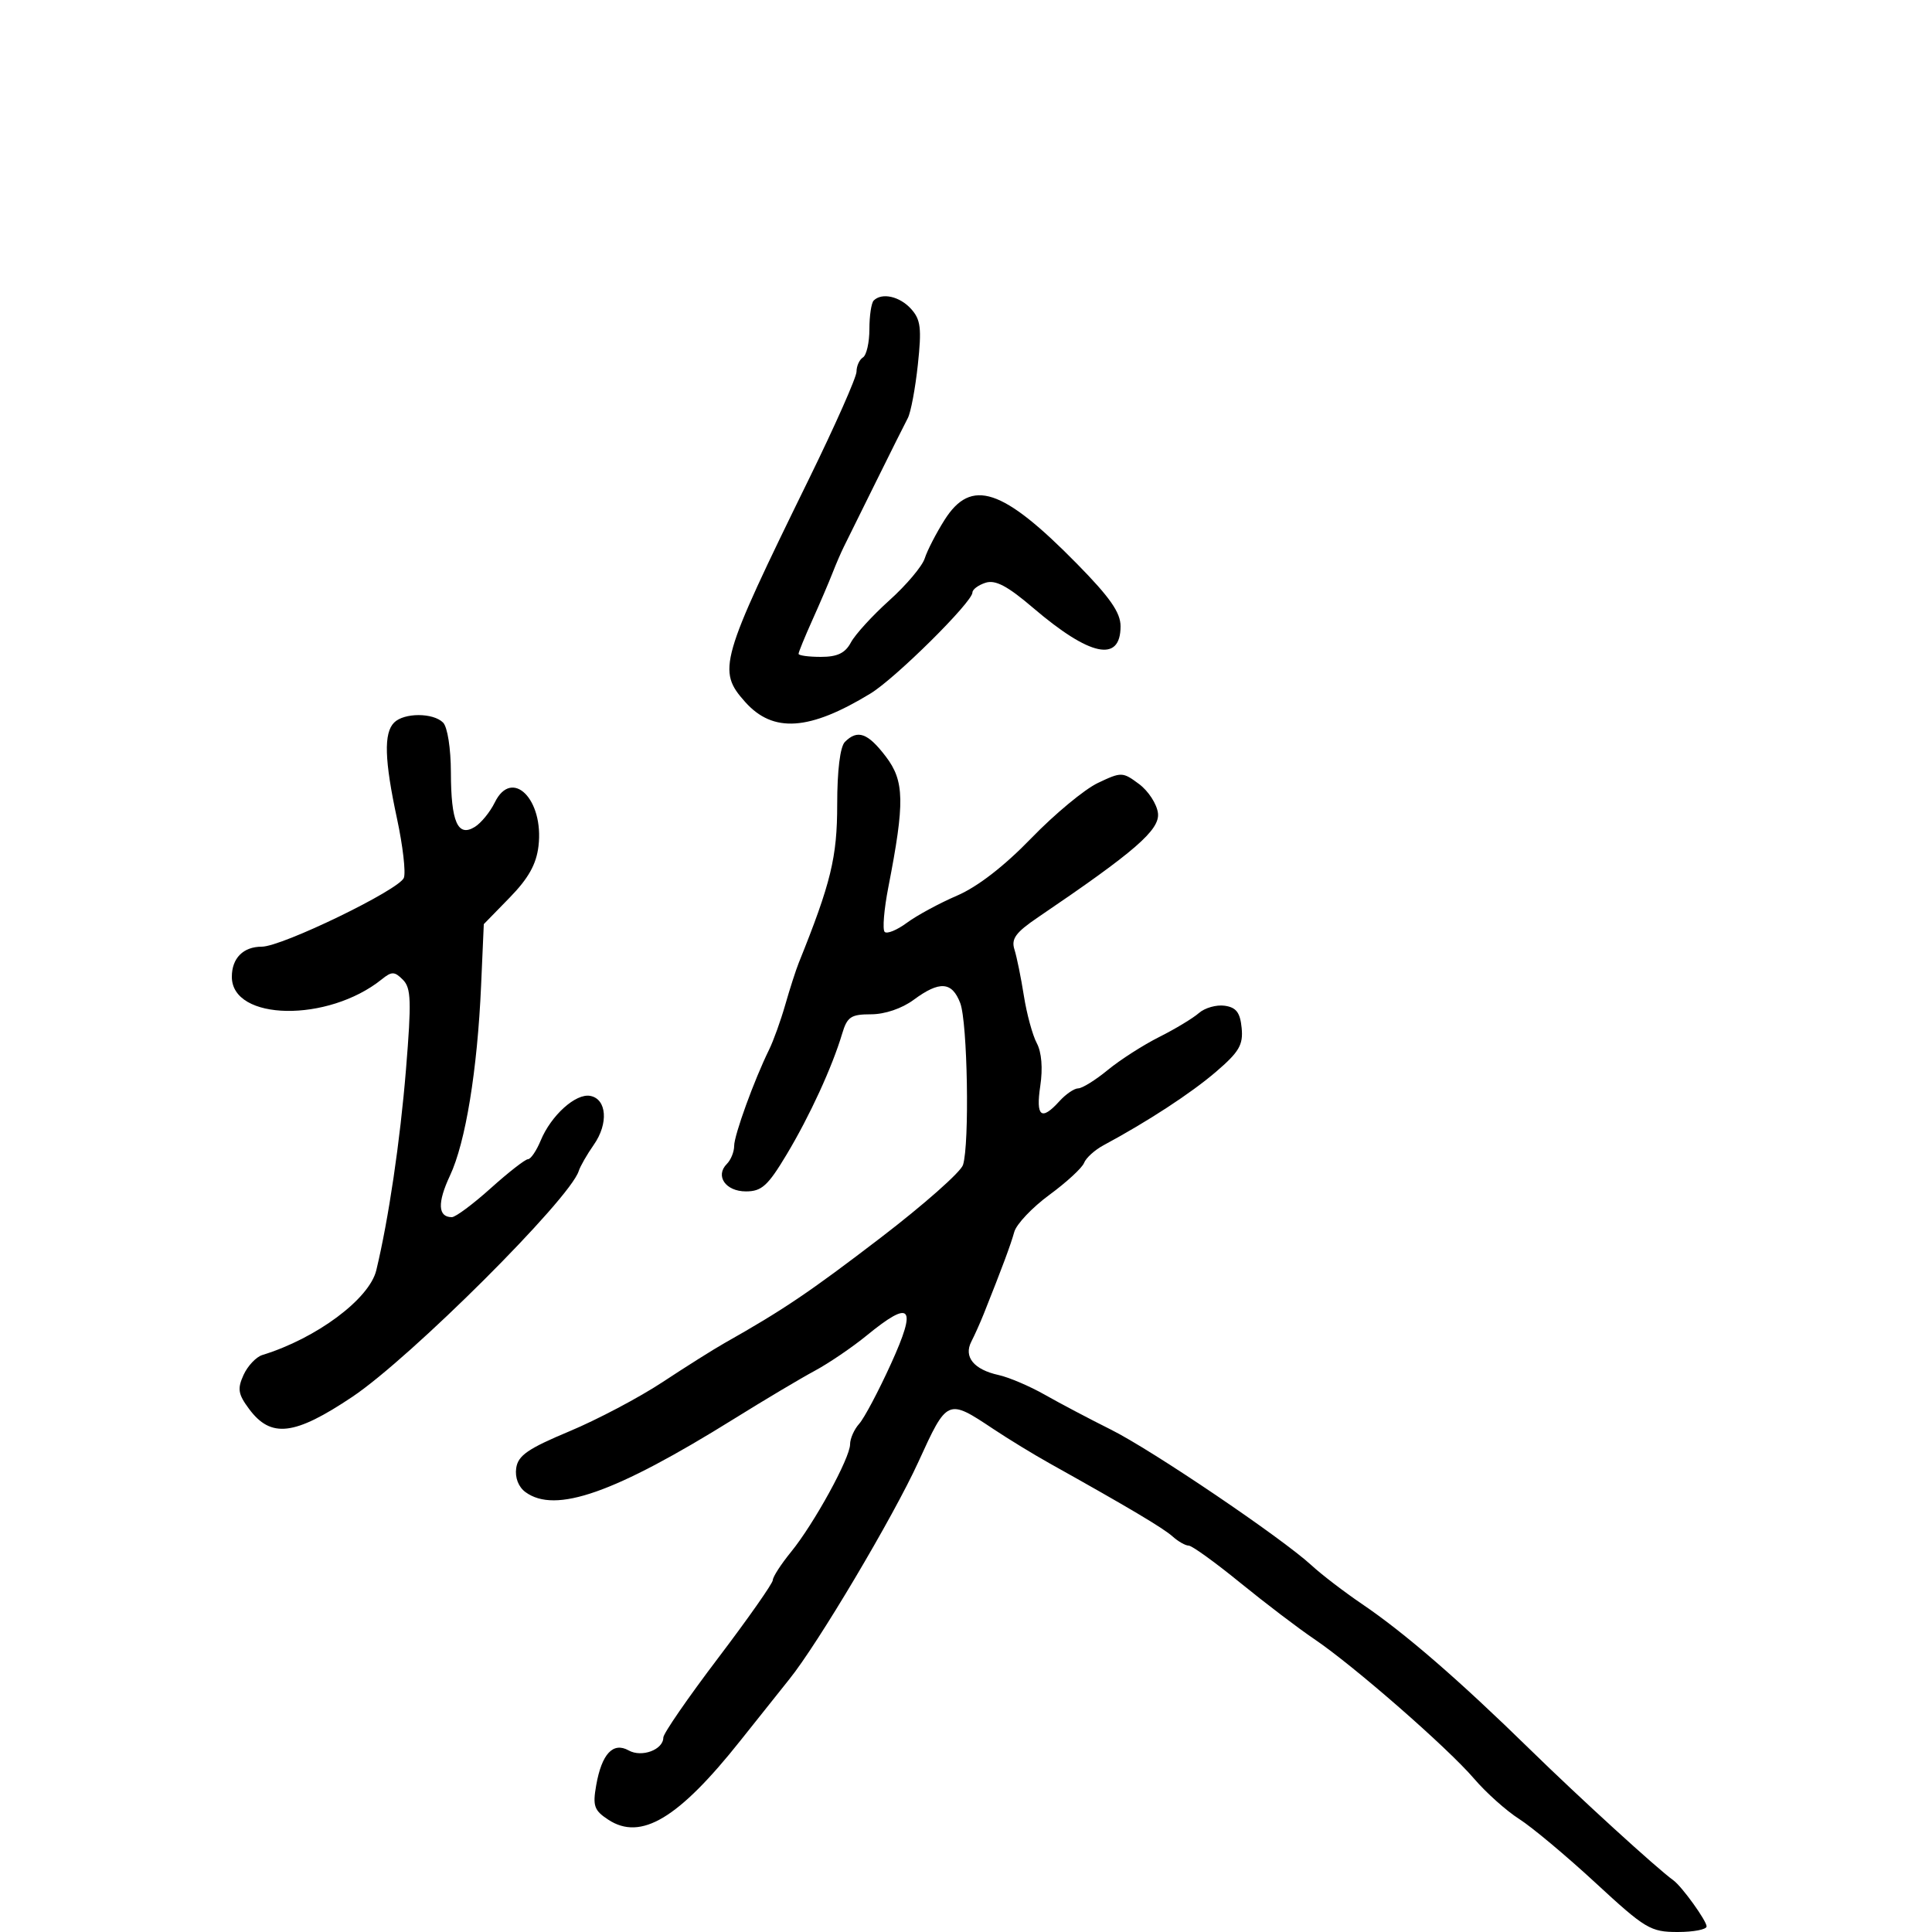 <svg xmlns="http://www.w3.org/2000/svg" width="300" height="300" viewBox="0 0 300 300" version="1.1">
  <defs/>
  <path d="M131.2,115.2 C133.164,113.236 134.748,113.803 137.544,117.468 C140.451,121.28 140.515,124.553 137.939,137.775 C137.266,141.226 137.011,144.344 137.37,144.704 C137.73,145.064 139.285,144.426 140.826,143.287 C142.366,142.148 145.866,140.253 148.603,139.075 C151.794,137.703 155.936,134.5 160.143,130.151 C163.753,126.42 168.402,122.563 170.475,121.579 C174.132,119.843 174.32,119.848 176.871,121.744 C178.317,122.819 179.639,124.854 179.808,126.266 C180.12,128.861 176.252,132.219 161.181,142.439 C157.72,144.786 156.993,145.777 157.521,147.434 C157.882,148.57 158.542,151.805 158.986,154.622 C159.43,157.439 160.333,160.753 160.993,161.987 C161.741,163.385 161.945,165.878 161.535,168.614 C160.817,173.403 161.69,174.105 164.5,171 C165.495,169.9 166.813,169 167.427,169 C168.042,169 170.109,167.714 172.022,166.142 C173.935,164.569 177.525,162.267 180,161.025 C182.475,159.783 185.25,158.108 186.168,157.303 C187.085,156.498 188.885,155.988 190.168,156.17 C191.96,156.424 192.57,157.224 192.804,159.626 C193.059,162.247 192.414,163.347 188.804,166.441 C184.932,169.761 178.204,174.154 171.356,177.835 C169.99,178.57 168.629,179.803 168.332,180.576 C168.036,181.349 165.613,183.582 162.949,185.537 C160.285,187.493 157.83,190.085 157.495,191.297 C156.943,193.286 155.634,196.803 152.764,204 C152.215,205.375 151.343,207.323 150.826,208.328 C149.608,210.696 151.218,212.669 155.057,213.513 C156.662,213.865 159.894,215.243 162.238,216.574 C164.582,217.906 169.2,220.342 172.5,221.988 C178.91,225.187 199.018,238.794 203.685,243.092 C205.233,244.517 208.75,247.21 211.5,249.075 C218.121,253.565 226.502,260.82 237.564,271.637 C245.219,279.123 257.263,290.118 259.845,291.978 C261.164,292.928 265,298.254 265,299.135 C265,299.611 262.978,300 260.507,300 C256.298,300 255.493,299.519 247.757,292.373 C243.216,288.178 237.878,283.714 235.896,282.452 C233.914,281.191 230.764,278.374 228.896,276.192 C224.781,271.385 210.18,258.634 204.057,254.5 C201.613,252.85 196.438,248.913 192.557,245.751 C188.675,242.589 185.085,240.002 184.579,240.001 C184.072,240.001 182.947,239.361 182.079,238.58 C180.64,237.287 175.227,234.069 163,227.24 C160.525,225.858 156.598,223.46 154.272,221.912 C147.116,217.148 147.101,217.154 142.606,227 C138.716,235.523 126.966,255.306 122.554,260.762 C121.782,261.718 118.369,266 114.971,270.279 C105.345,282.397 99.523,285.883 94.456,282.563 C92.252,281.119 92.011,280.43 92.58,277.203 C93.438,272.336 95.198,270.452 97.619,271.806 C99.649,272.943 103,271.695 103,269.803 C103,269.183 106.825,263.634 111.5,257.472 C116.175,251.309 120,245.86 120,245.362 C120,244.863 121.276,242.891 122.835,240.978 C126.405,236.599 132,226.397 132,224.267 C132,223.382 132.638,221.947 133.418,221.079 C134.198,220.21 136.423,216.012 138.361,211.75 C142.434,202.796 141.505,201.71 134.603,207.356 C132.346,209.202 128.7,211.681 126.5,212.864 C124.3,214.047 118.675,217.396 114,220.305 C95.442,231.853 86.238,235.088 81.596,231.694 C80.506,230.896 79.944,229.449 80.155,227.975 C80.436,226.012 81.969,224.949 88.394,222.262 C92.736,220.447 99.261,217.002 102.894,214.605 C106.527,212.209 110.85,209.486 112.5,208.555 C121.61,203.411 125.706,200.647 136.746,192.195 C143.431,187.077 149.185,181.991 149.534,180.894 C150.566,177.64 150.242,158.728 149.102,155.75 C147.824,152.411 145.896,152.278 141.875,155.25 C140.052,156.598 137.395,157.5 135.25,157.5 C132.137,157.5 131.552,157.892 130.773,160.5 C129.222,165.694 125.732,173.291 122.161,179.25 C119.238,184.128 118.278,185 115.826,185 C112.674,185 111.005,182.595 112.867,180.733 C113.49,180.11 114,178.85 114,177.933 C114,176.264 117.111,167.693 119.421,163 C120.098,161.625 121.231,158.475 121.94,156 C122.648,153.525 123.591,150.6 124.034,149.5 C129.033,137.091 130,133.111 130,124.929 C130,119.629 130.454,115.946 131.2,115.2 Z M61.2,112.2 C62.747,110.653 67.253,110.653 68.8,112.2 C69.485,112.885 70.007,116.209 70.015,119.95 C70.033,127.647 71.078,130.031 73.722,128.408 C74.7,127.807 76.099,126.094 76.832,124.6 C79.501,119.16 84.478,124.136 83.616,131.383 C83.281,134.202 82.054,136.396 79.139,139.383 L75.124,143.5 L74.706,153 C74.127,166.188 72.292,177.4 69.872,182.549 C67.892,186.762 67.992,189 70.162,189 C70.736,189 73.458,186.975 76.211,184.5 C78.964,182.025 81.563,180 81.987,180 C82.411,180 83.298,178.694 83.959,177.099 C85.58,173.185 89.409,169.74 91.661,170.17 C94.228,170.659 94.506,174.472 92.212,177.748 C91.152,179.262 90.094,181.105 89.861,181.845 C88.492,186.185 63.78,210.828 54.706,216.903 C45.71,222.925 42.073,223.351 38.675,218.779 C36.97,216.485 36.836,215.656 37.818,213.501 C38.458,212.095 39.774,210.701 40.741,210.404 C49.128,207.83 57.354,201.713 58.43,197.249 C60.333,189.358 62.137,177.161 63.041,166.063 C63.909,155.419 63.839,153.411 62.559,152.13 C61.256,150.828 60.831,150.82 59.281,152.067 C50.919,158.795 36,158.545 36,151.677 C36,148.783 37.773,147 40.651,147 C43.779,147 61.996,138.173 62.711,136.311 C63.032,135.474 62.554,131.338 61.648,127.121 C59.693,118.023 59.567,113.833 61.2,112.2 Z M135.667,46.667 C136.939,45.394 139.7,46.011 141.466,47.962 C142.969,49.623 143.131,50.954 142.523,56.632 C142.128,60.322 141.427,64.051 140.965,64.92 C140.503,65.789 138.261,70.277 135.982,74.892 C133.703,79.508 131.478,84.008 131.036,84.892 C130.595,85.777 129.797,87.625 129.263,89 C128.729,90.375 127.327,93.65 126.146,96.277 C124.966,98.904 124,101.266 124,101.527 C124,101.787 125.559,102 127.465,102 C130.034,102 131.241,101.419 132.133,99.752 C132.795,98.515 135.487,95.57 138.115,93.207 C140.743,90.844 143.208,87.918 143.593,86.705 C143.978,85.492 145.357,82.813 146.659,80.75 C150.811,74.17 155.671,75.778 167.25,87.563 C172.358,92.761 174,95.117 174,97.248 C174,102.936 169.252,101.932 160.406,94.376 C156.449,90.995 154.57,90.002 153.046,90.485 C151.921,90.843 151,91.526 151,92.004 C151,93.483 139.064,105.311 135.18,107.68 C125.685,113.472 120.047,113.856 115.713,109.005 C111.344,104.116 111.771,102.623 125.601,74.399 C129.67,66.094 133,58.583 133,57.708 C133,56.834 133.45,55.84 134,55.5 C134.55,55.16 135,53.184 135,51.108 C135,49.032 135.3,47.033 135.667,46.667 Z"/>
</svg>

